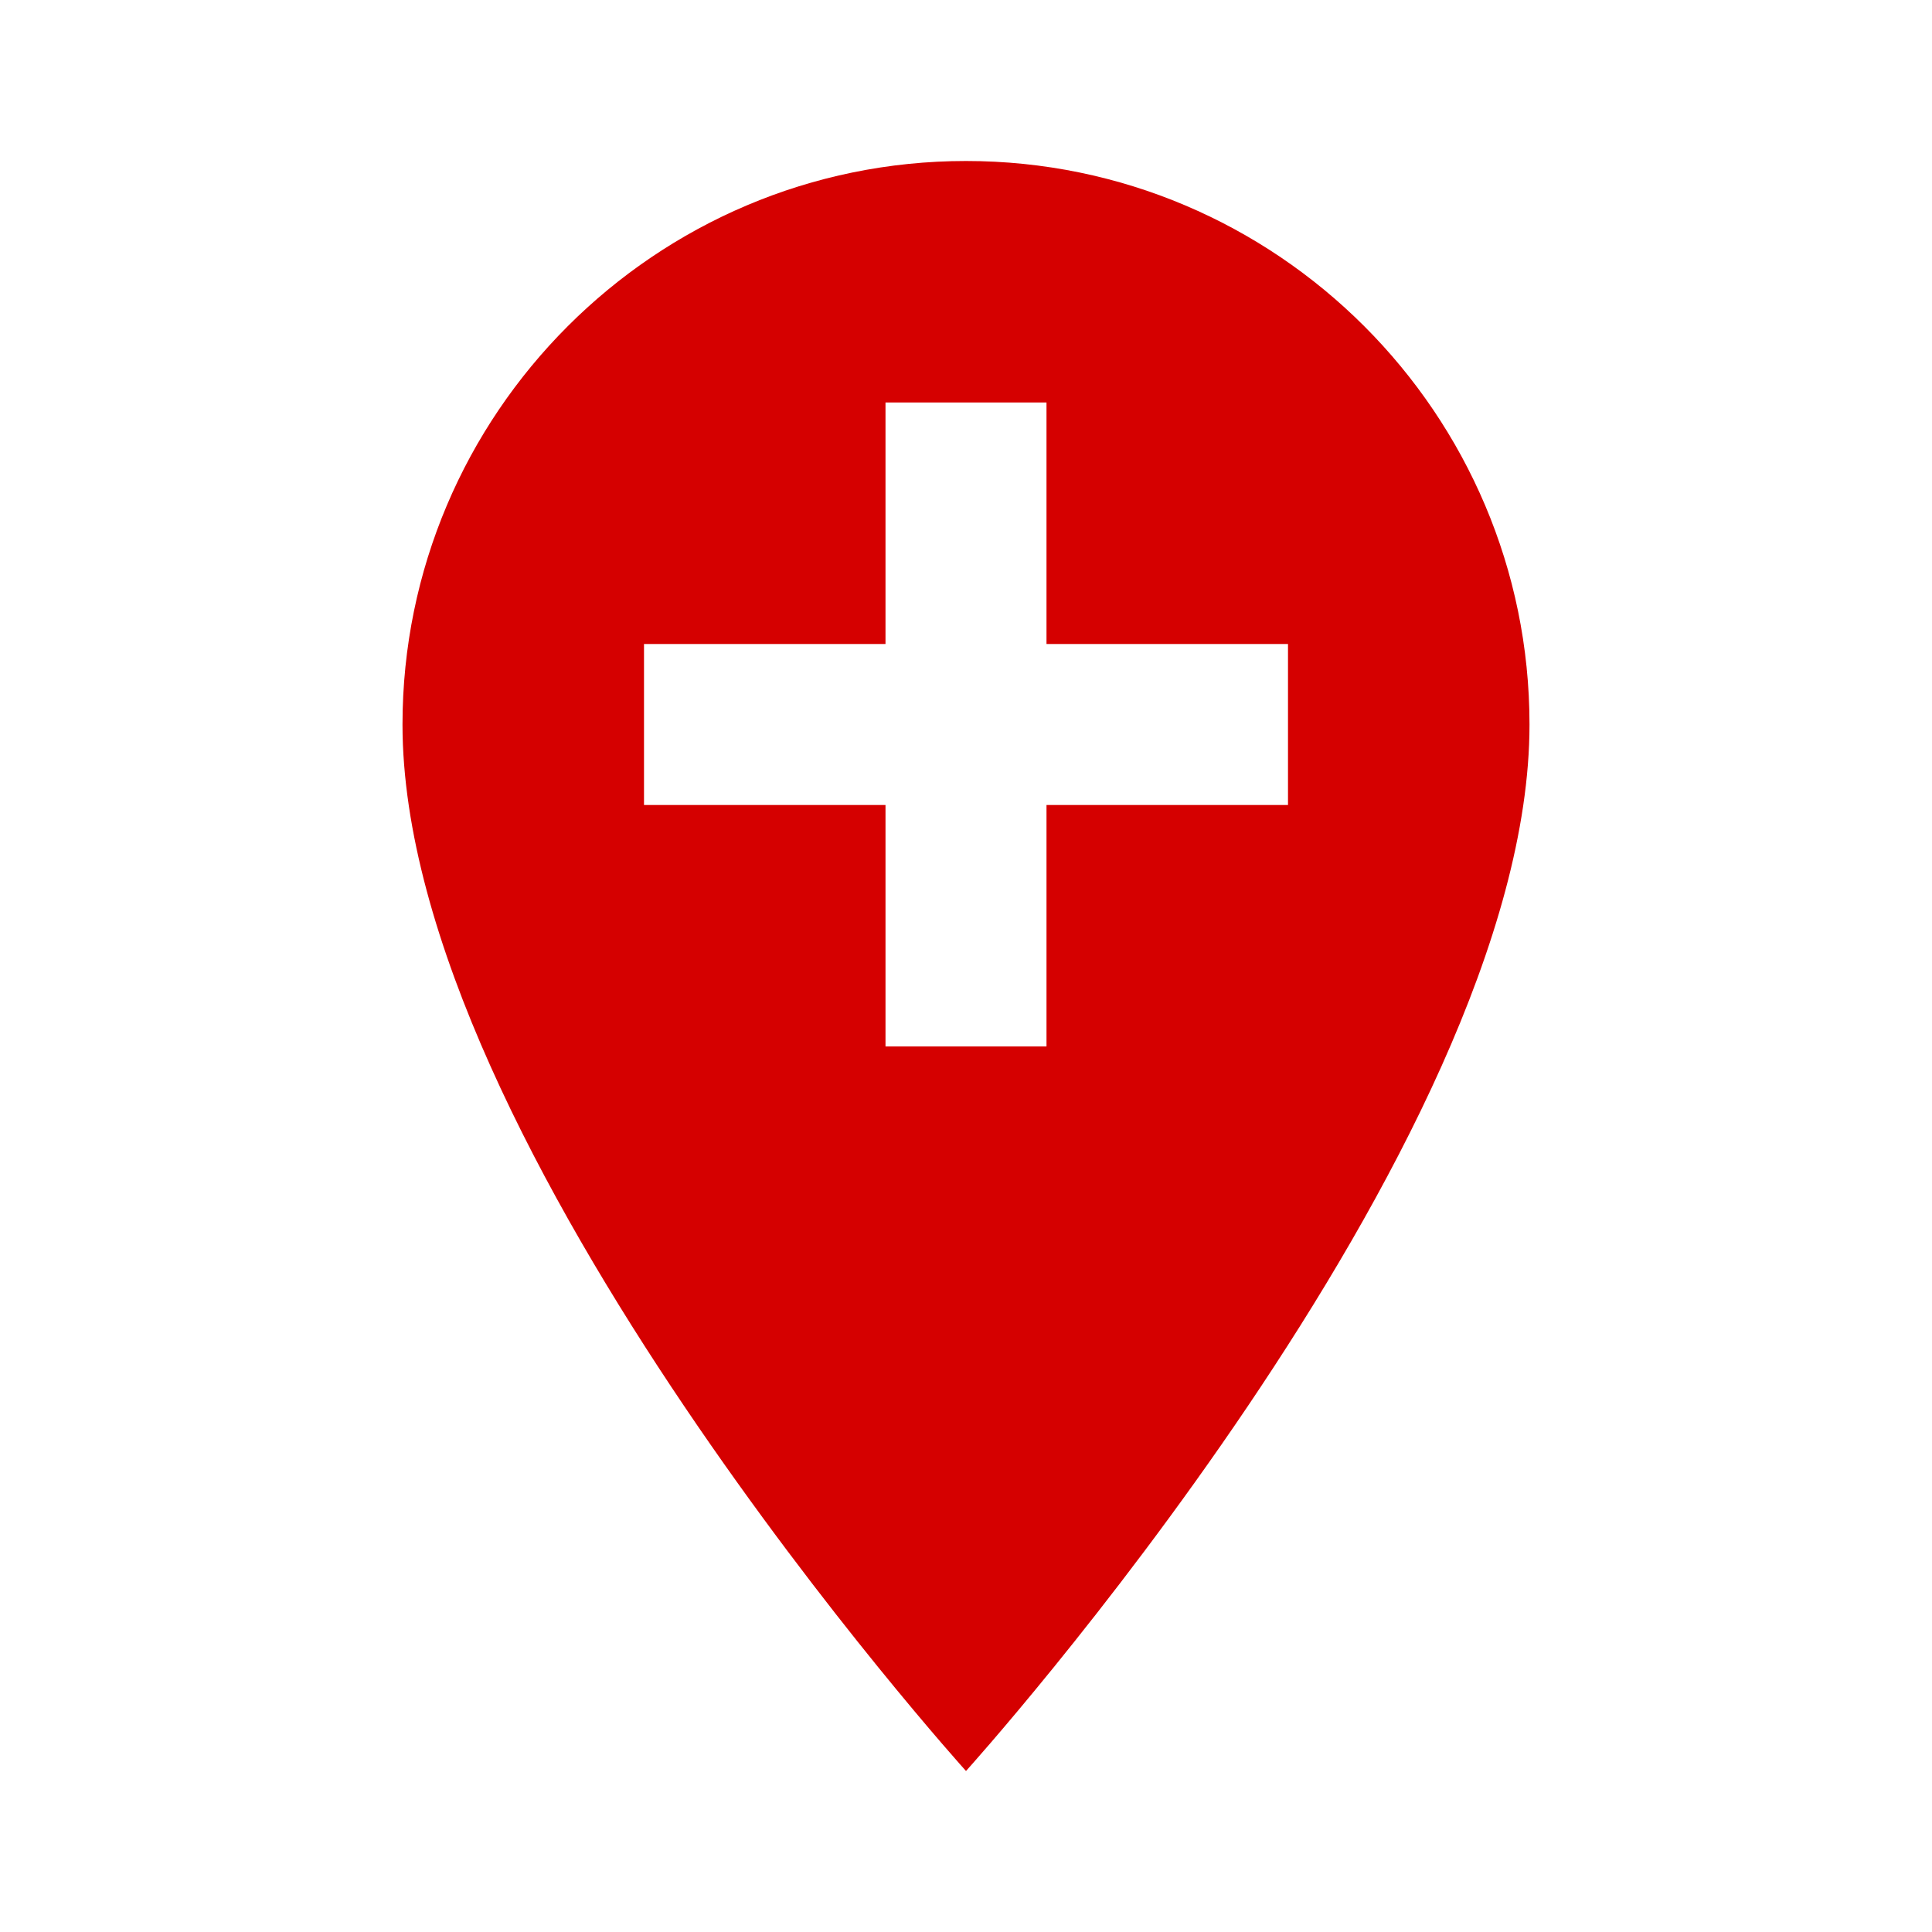 <svg xmlns="http://www.w3.org/2000/svg" height="24" viewBox="0 0 24 24" width="24"><path d="M0 0h24v24H0V0z" fill="none"/><path d="M12 2C8.14 2 5 5.14 5 9c0 5.25 7 13 7 13s7-7.75 7-13c0-3.86-3.14-7-7-7zm4 8h-3v3h-2v-3H8V8h3V5h2v3h3v2z" fill="#d50000" /></svg>